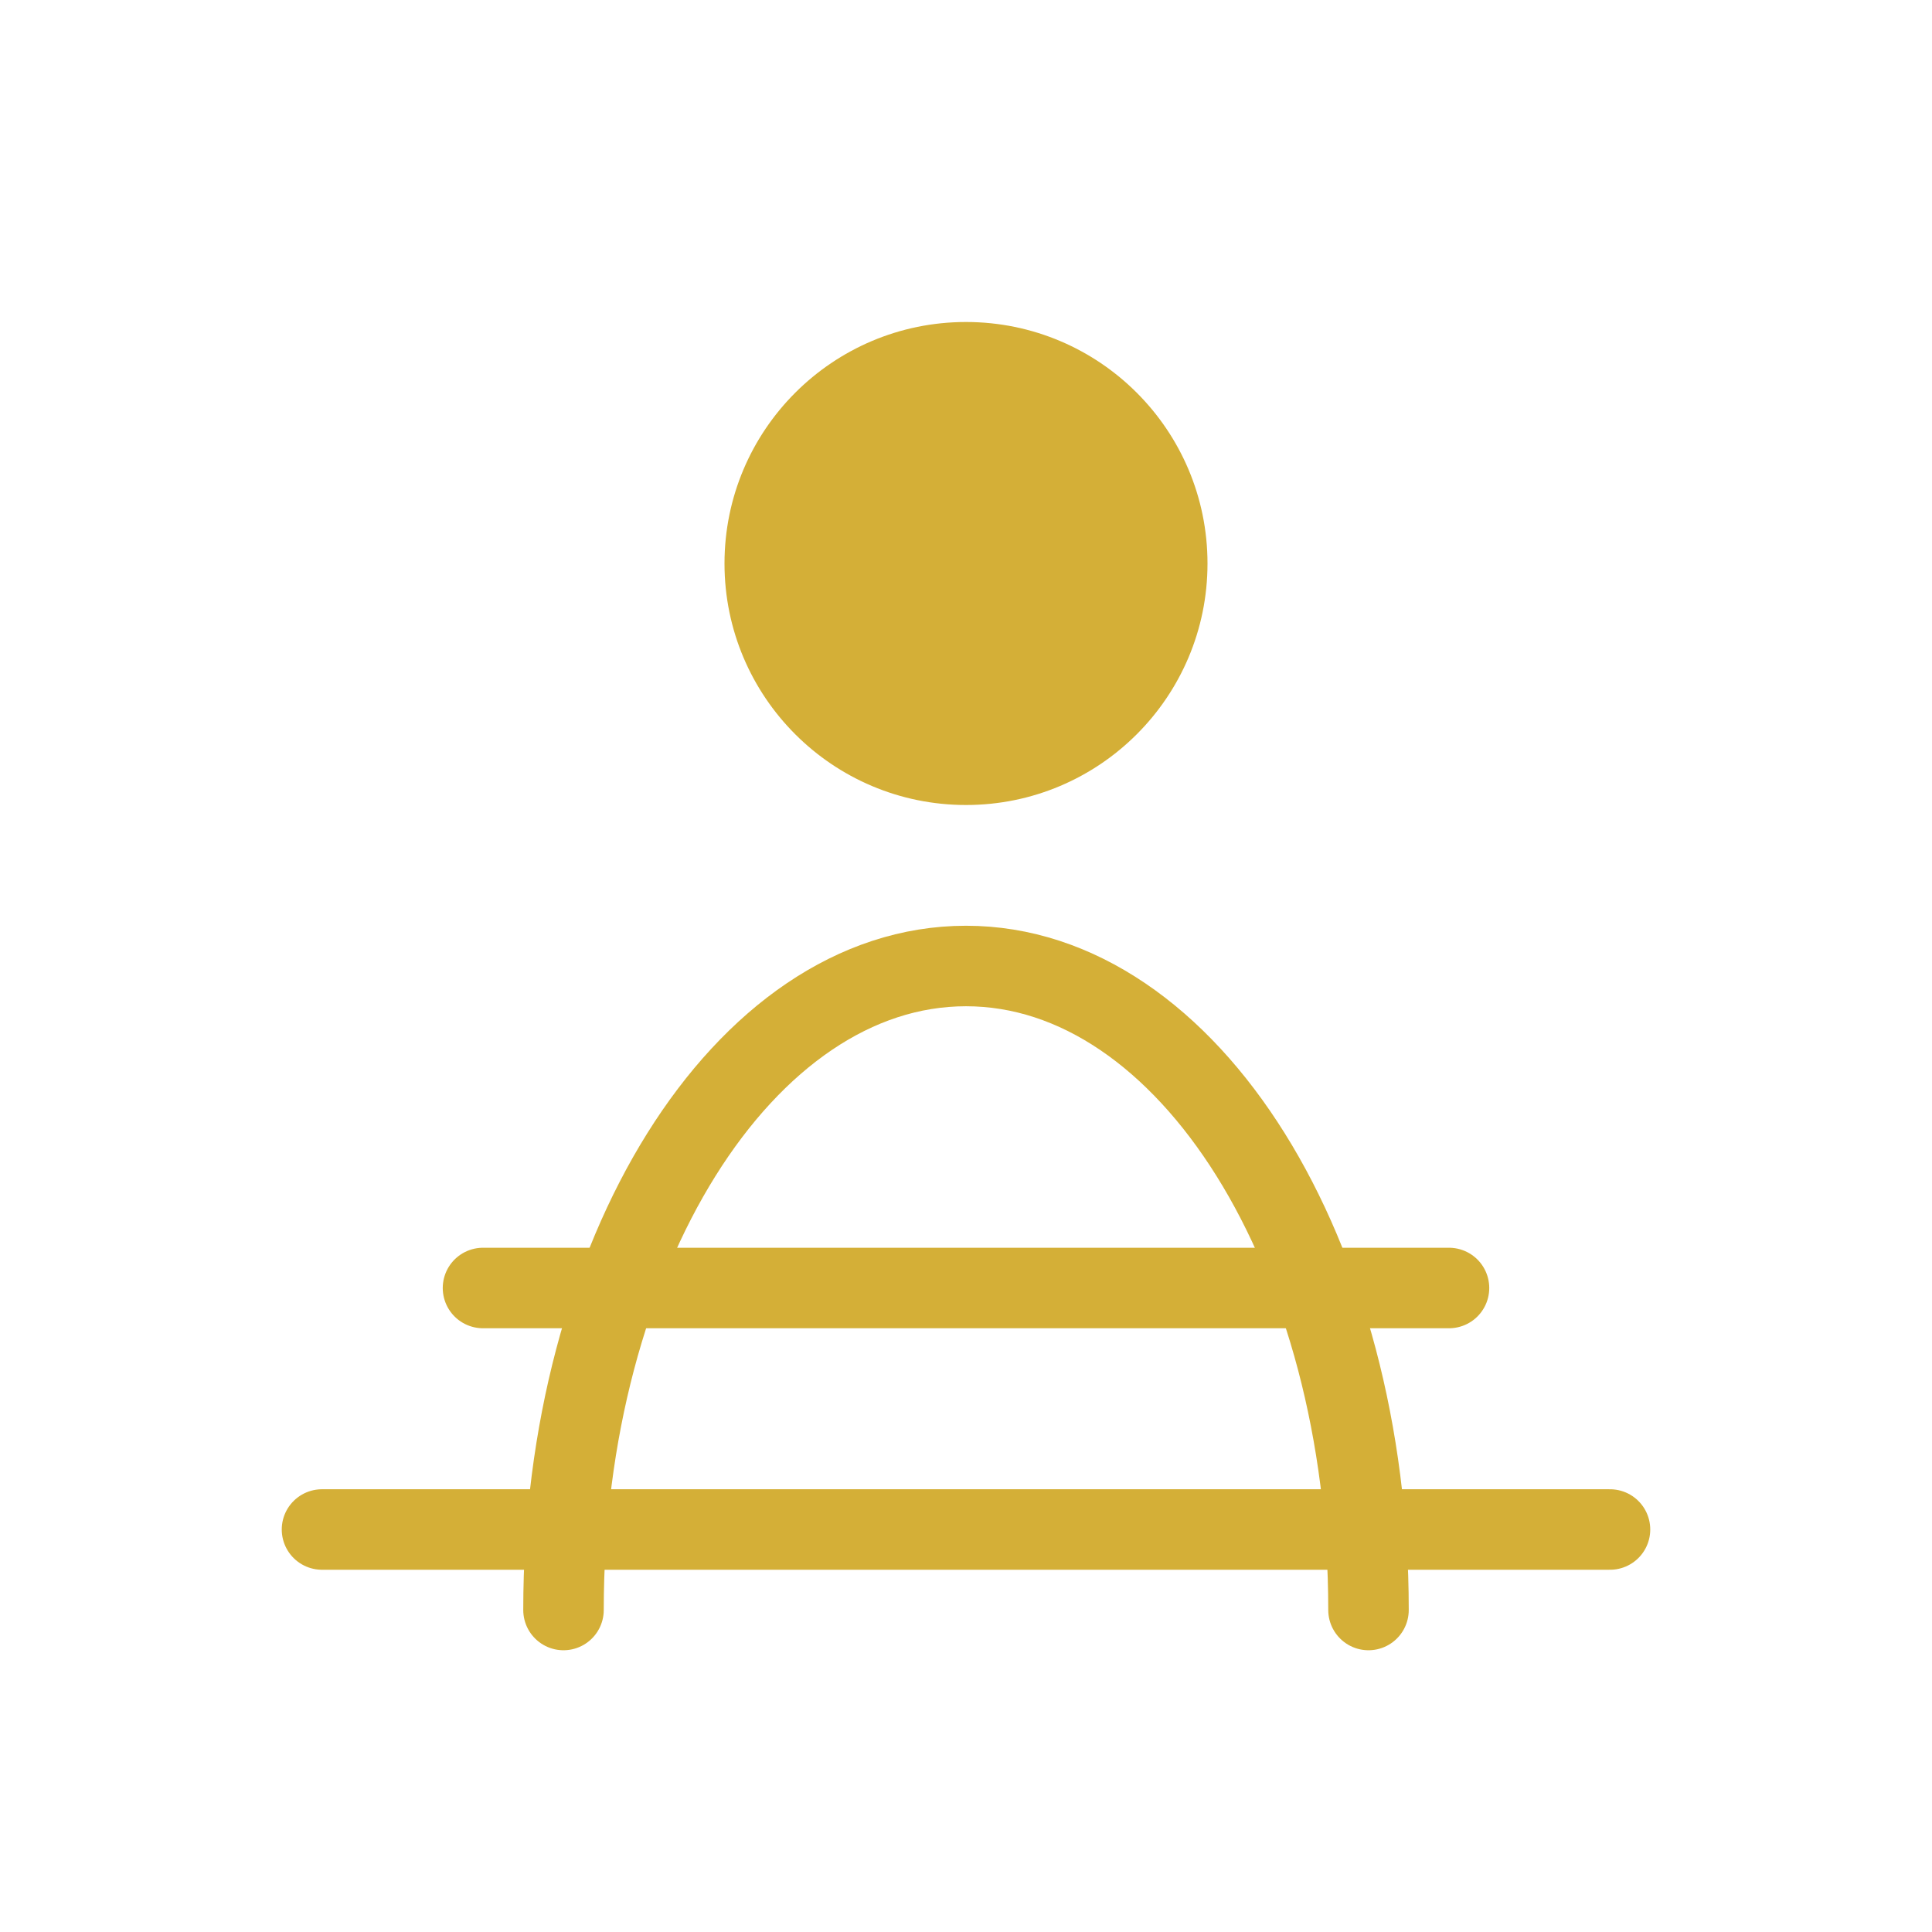 <svg width="48" height="48" viewBox="0 0 48 48" fill="none" xmlns="http://www.w3.org/2000/svg">
  <circle cx="24" cy="14" r="6" fill="#D4AF37"/>
  <path d="M14 40C14 31.163 18.477 24 24 24C29.523 24 34 31.163 34 40" stroke="#D4AF37" stroke-width="2" stroke-linecap="round"/>
  <path d="M12 32L36 32" stroke="#D4AF37" stroke-width="2" stroke-linecap="round"/>
  <path d="M8 38L40 38" stroke="#D4AF37" stroke-width="2" stroke-linecap="round"/>
</svg>
